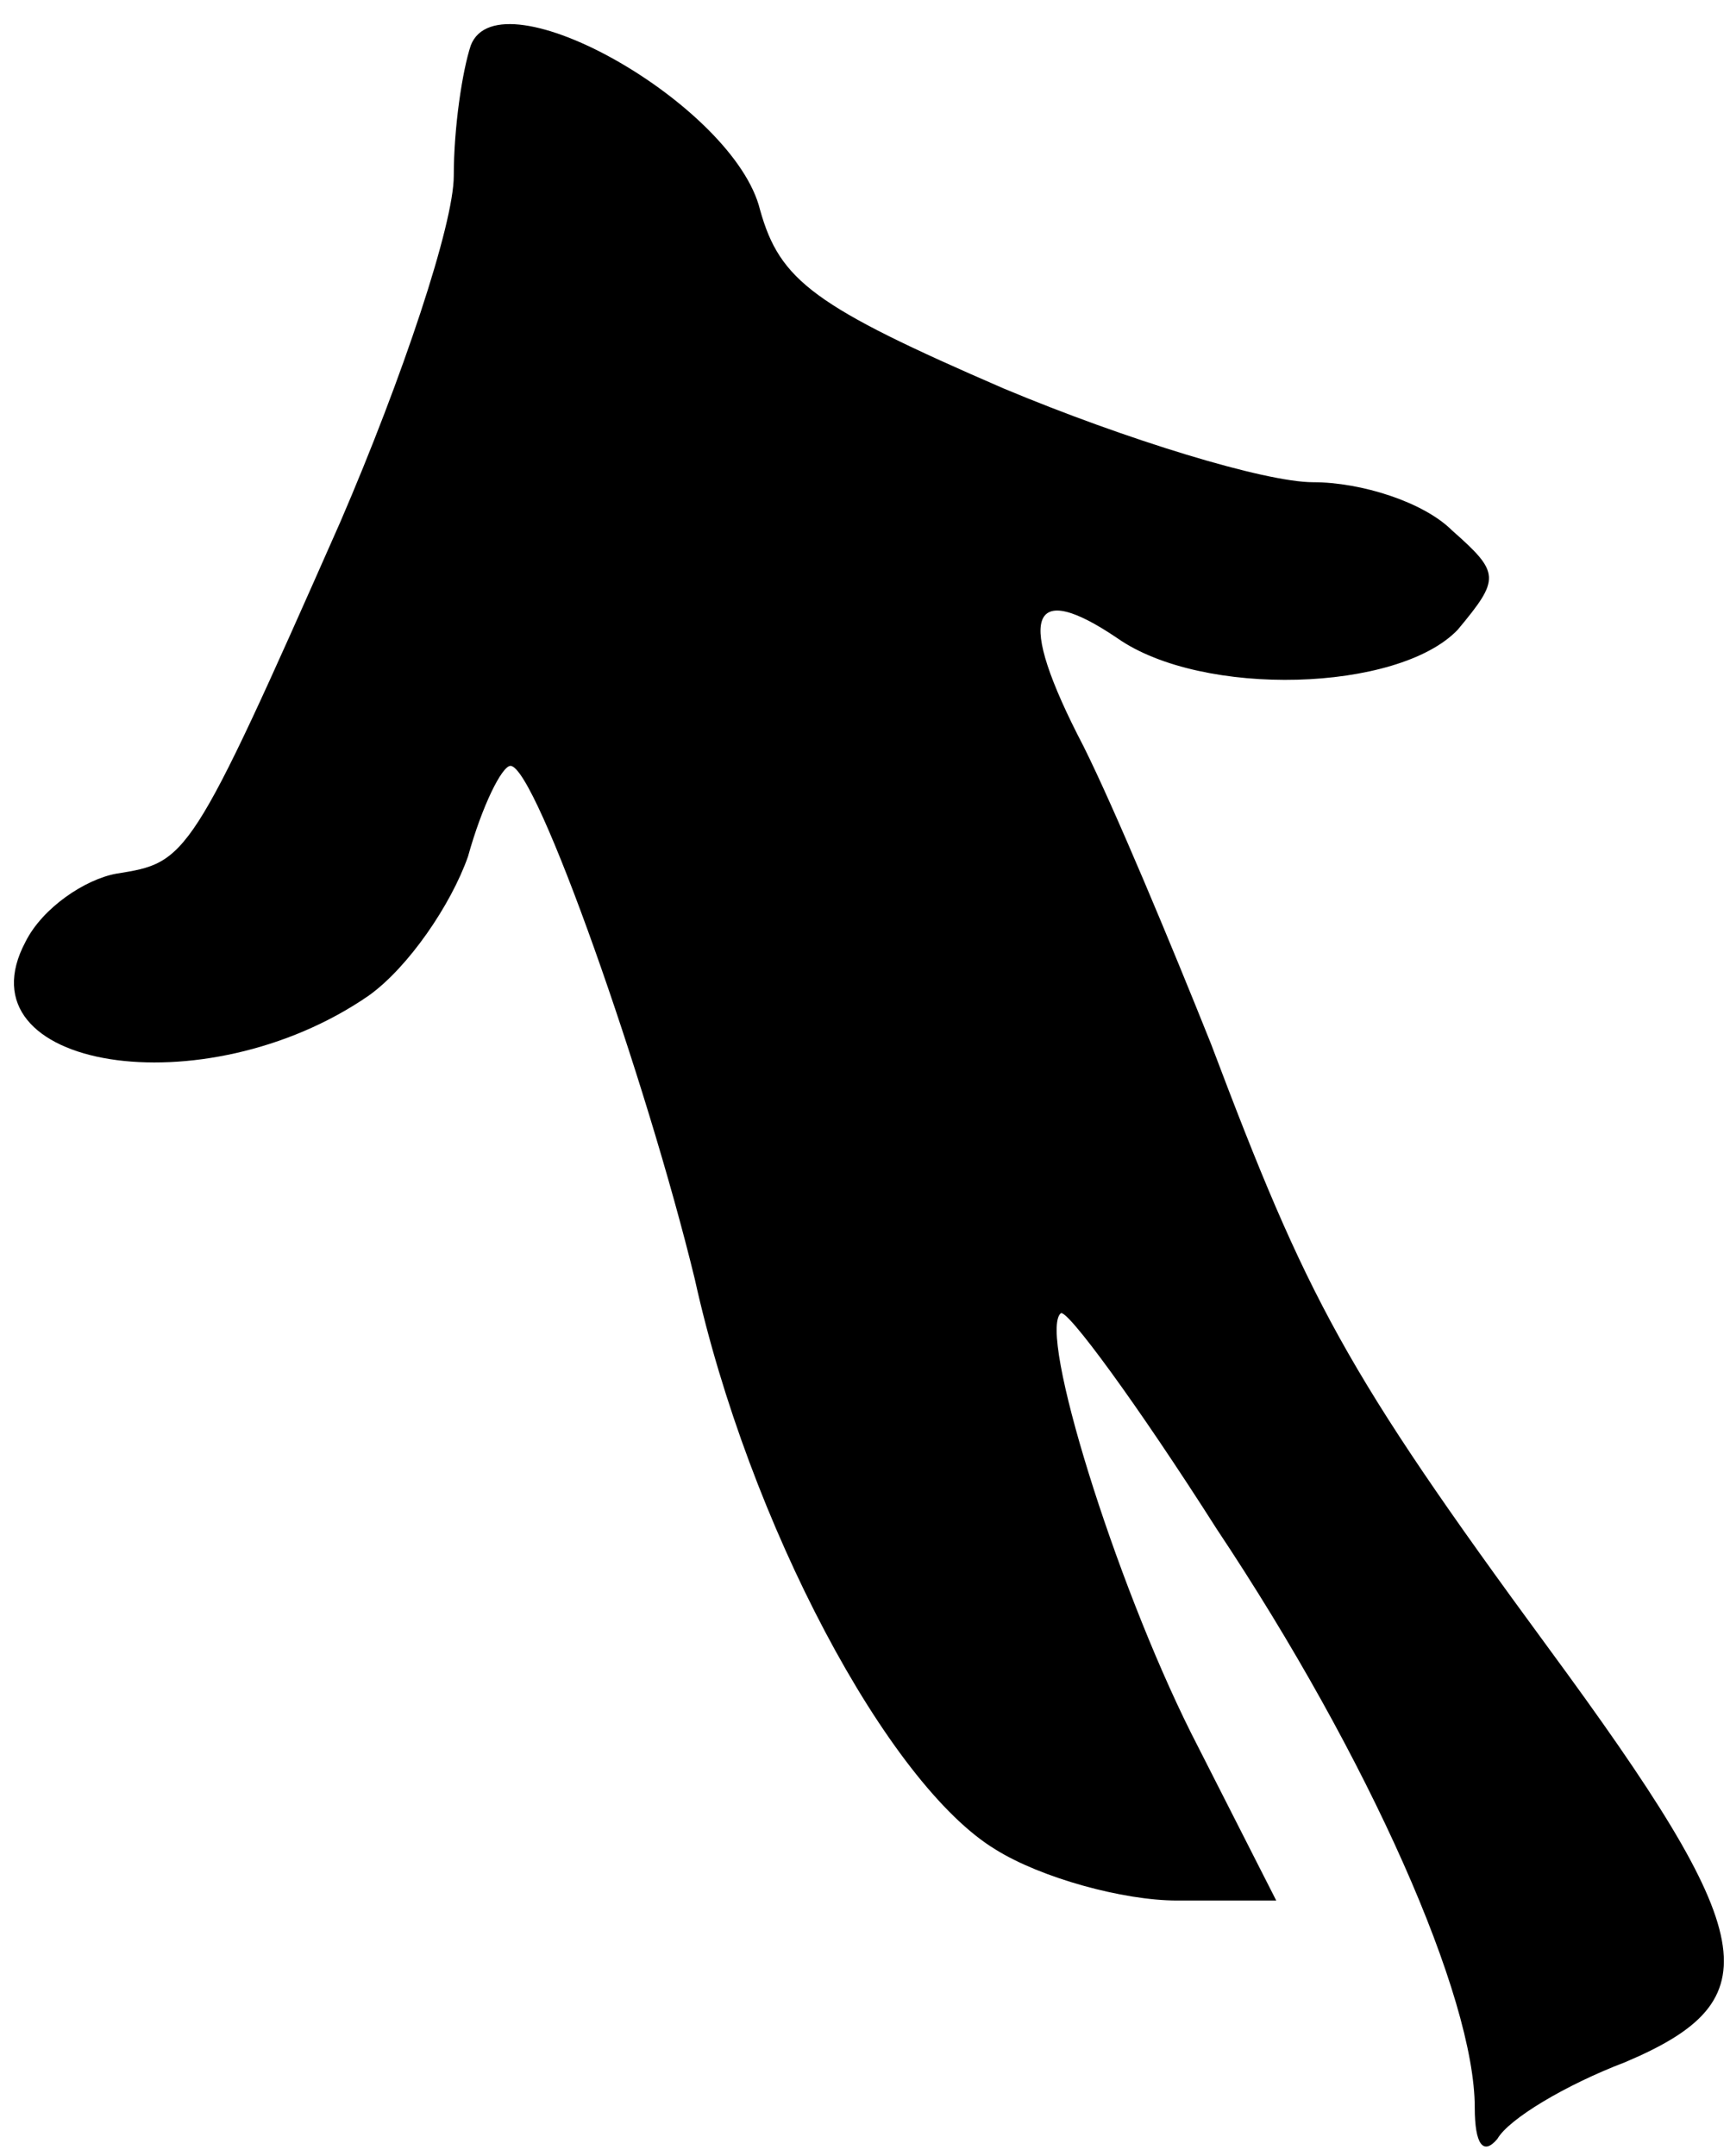 <?xml version="1.0" standalone="no"?>
<!DOCTYPE svg PUBLIC "-//W3C//DTD SVG 20010904//EN"
 "http://www.w3.org/TR/2001/REC-SVG-20010904/DTD/svg10.dtd">
<svg version="1.0" xmlns="http://www.w3.org/2000/svg"
 width="61pt" height="76pt" viewBox="0 0 61 76"
 preserveAspectRatio="xMidYMid meet">
<g transform="translate(0,76) scale(0.1,-0.1)"
fill="#000000" stroke="none">
<path fill="#000000" stroke="none" d="M166 744 c-3 -9 -6 -29 -6 -46 0 -17
-18 -71 -40 -122 -53 -120 -54 -120 -79 -124 -11 -2 -26 -12 -32 -24 -24 -45
63 -59 121 -19 14 10 29 32 35 49 5 18 12 32 15 32 9 0 48 -111 65 -181 19
-86 68 -178 106 -201 16 -10 45 -18 64 -18 l35 0 -30 59 c-27 54 -54 141 -46
148 2 2 27 -32 55 -76 54 -81 91 -165 91 -204 0 -13 3 -17 8 -11 4 7 24 19 45
27 52 22 48 44 -27 146 -72 98 -85 123 -119 213 -14 35 -34 83 -45 105 -24 46
-19 59 12 38 30 -21 99 -19 120 3 15 18 15 20 -2 35 -10 10 -32 17 -49 17 -17
0 -66 15 -109 33 -67 29 -79 38 -86 63 -9 37 -92 84 -102 58z"/>
</g>
</svg>
